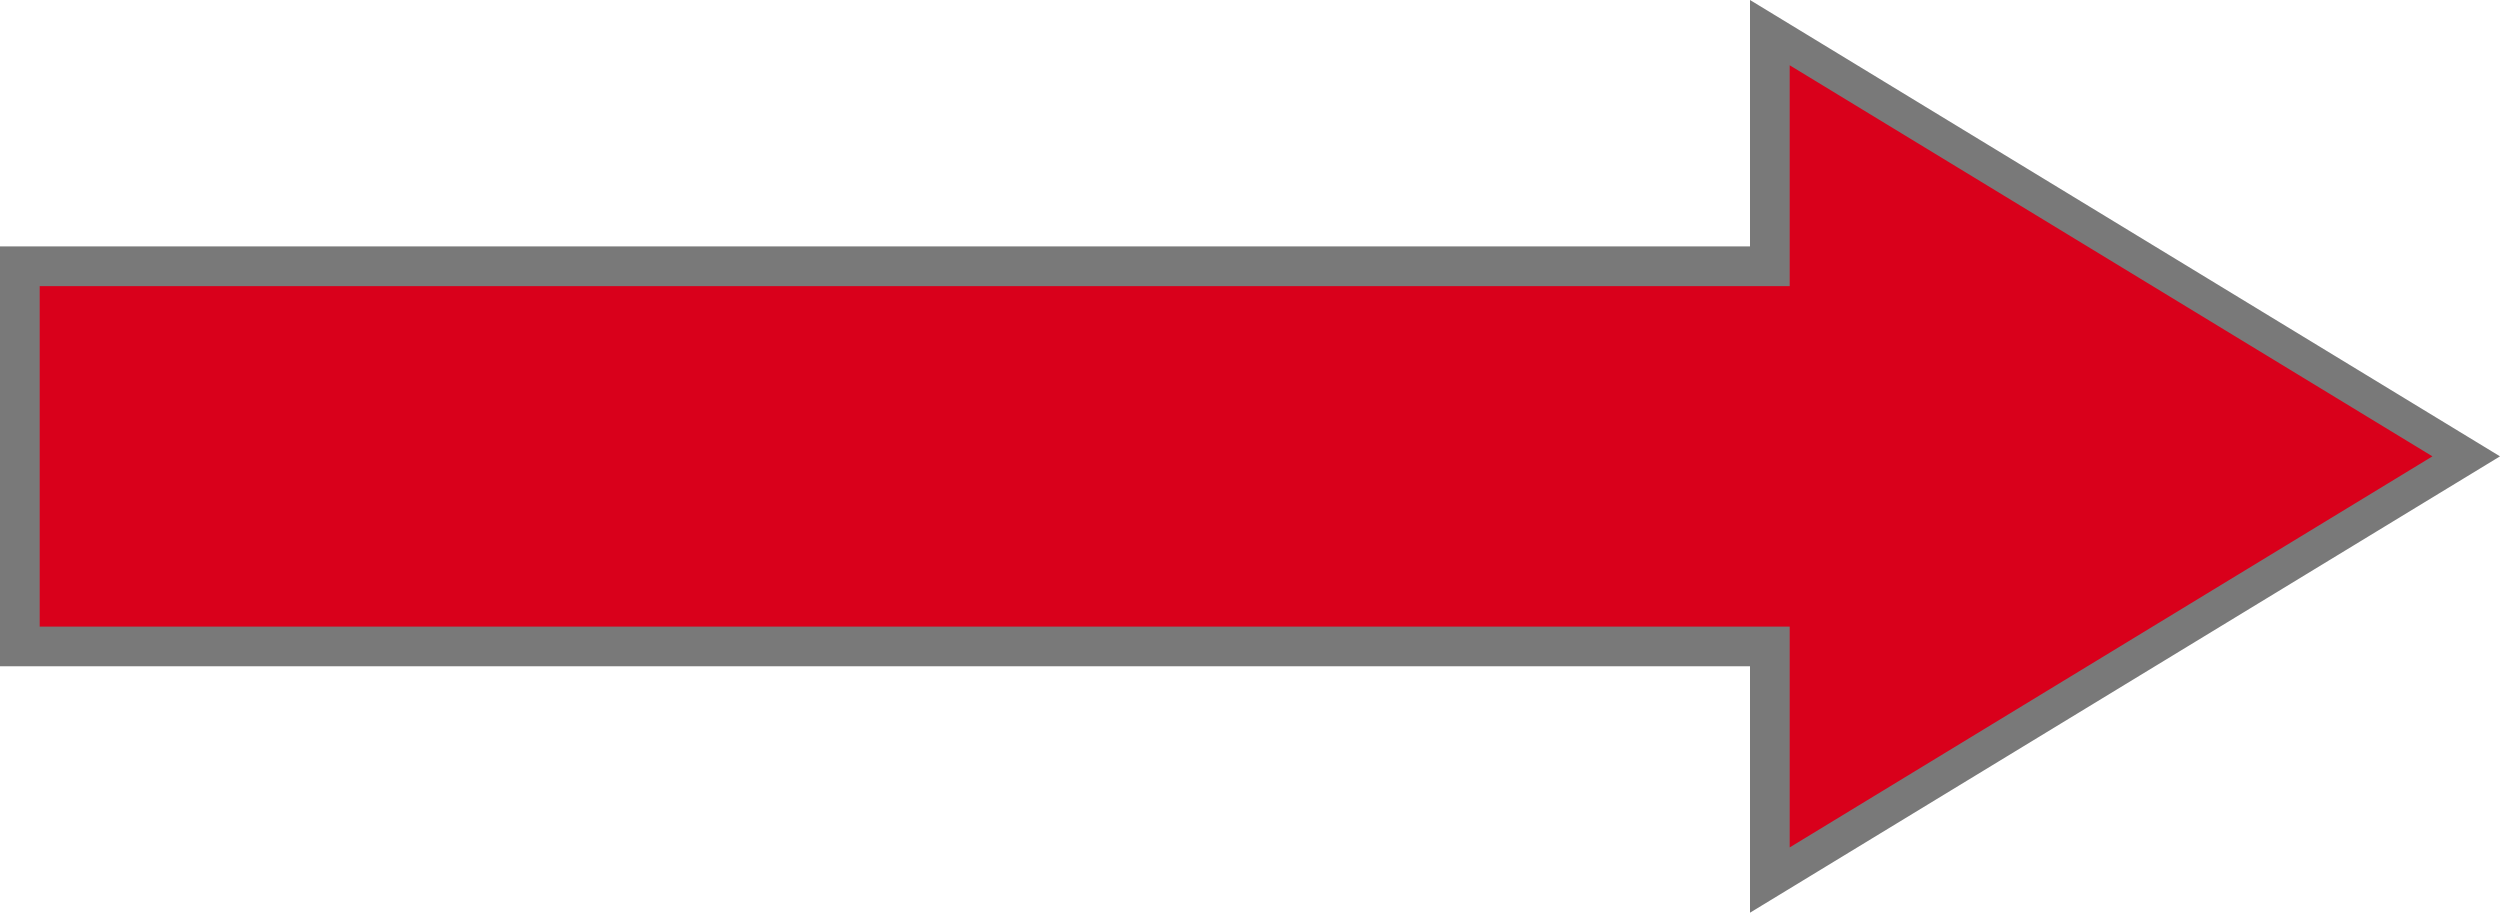 ﻿<?xml version="1.0" encoding="utf-8"?>
<svg version="1.1" xmlns:xlink="http://www.w3.org/1999/xlink" width="63px" height="23px" xmlns="http://www.w3.org/2000/svg">
  <g transform="matrix(1 0 0 1 -754 -463 )">
    <path d="M 798.6 485.178  L 816.148 474.5  L 798.6 463.822  L 798.6 469.71  L 754.5 469.71  L 754.5 479.29  L 798.6 479.29  L 798.6 485.178  Z " fill-rule="nonzero" fill="#d9001b" stroke="none" />
    <path d="M 798.1 486  L 817 474.5  L 798.1 463  L 798.1 469.21  L 754 469.21  L 754 479.79  L 798.1 479.79  L 798.1 486  Z M 815.297 474.5  L 799.1 484.355  L 799.1 478.79  L 755 478.79  L 755 470.21  L 799.1 470.21  L 799.1 464.645  L 815.297 474.5  Z " fill-rule="nonzero" fill="#797979" stroke="none" />
  </g>
</svg>
